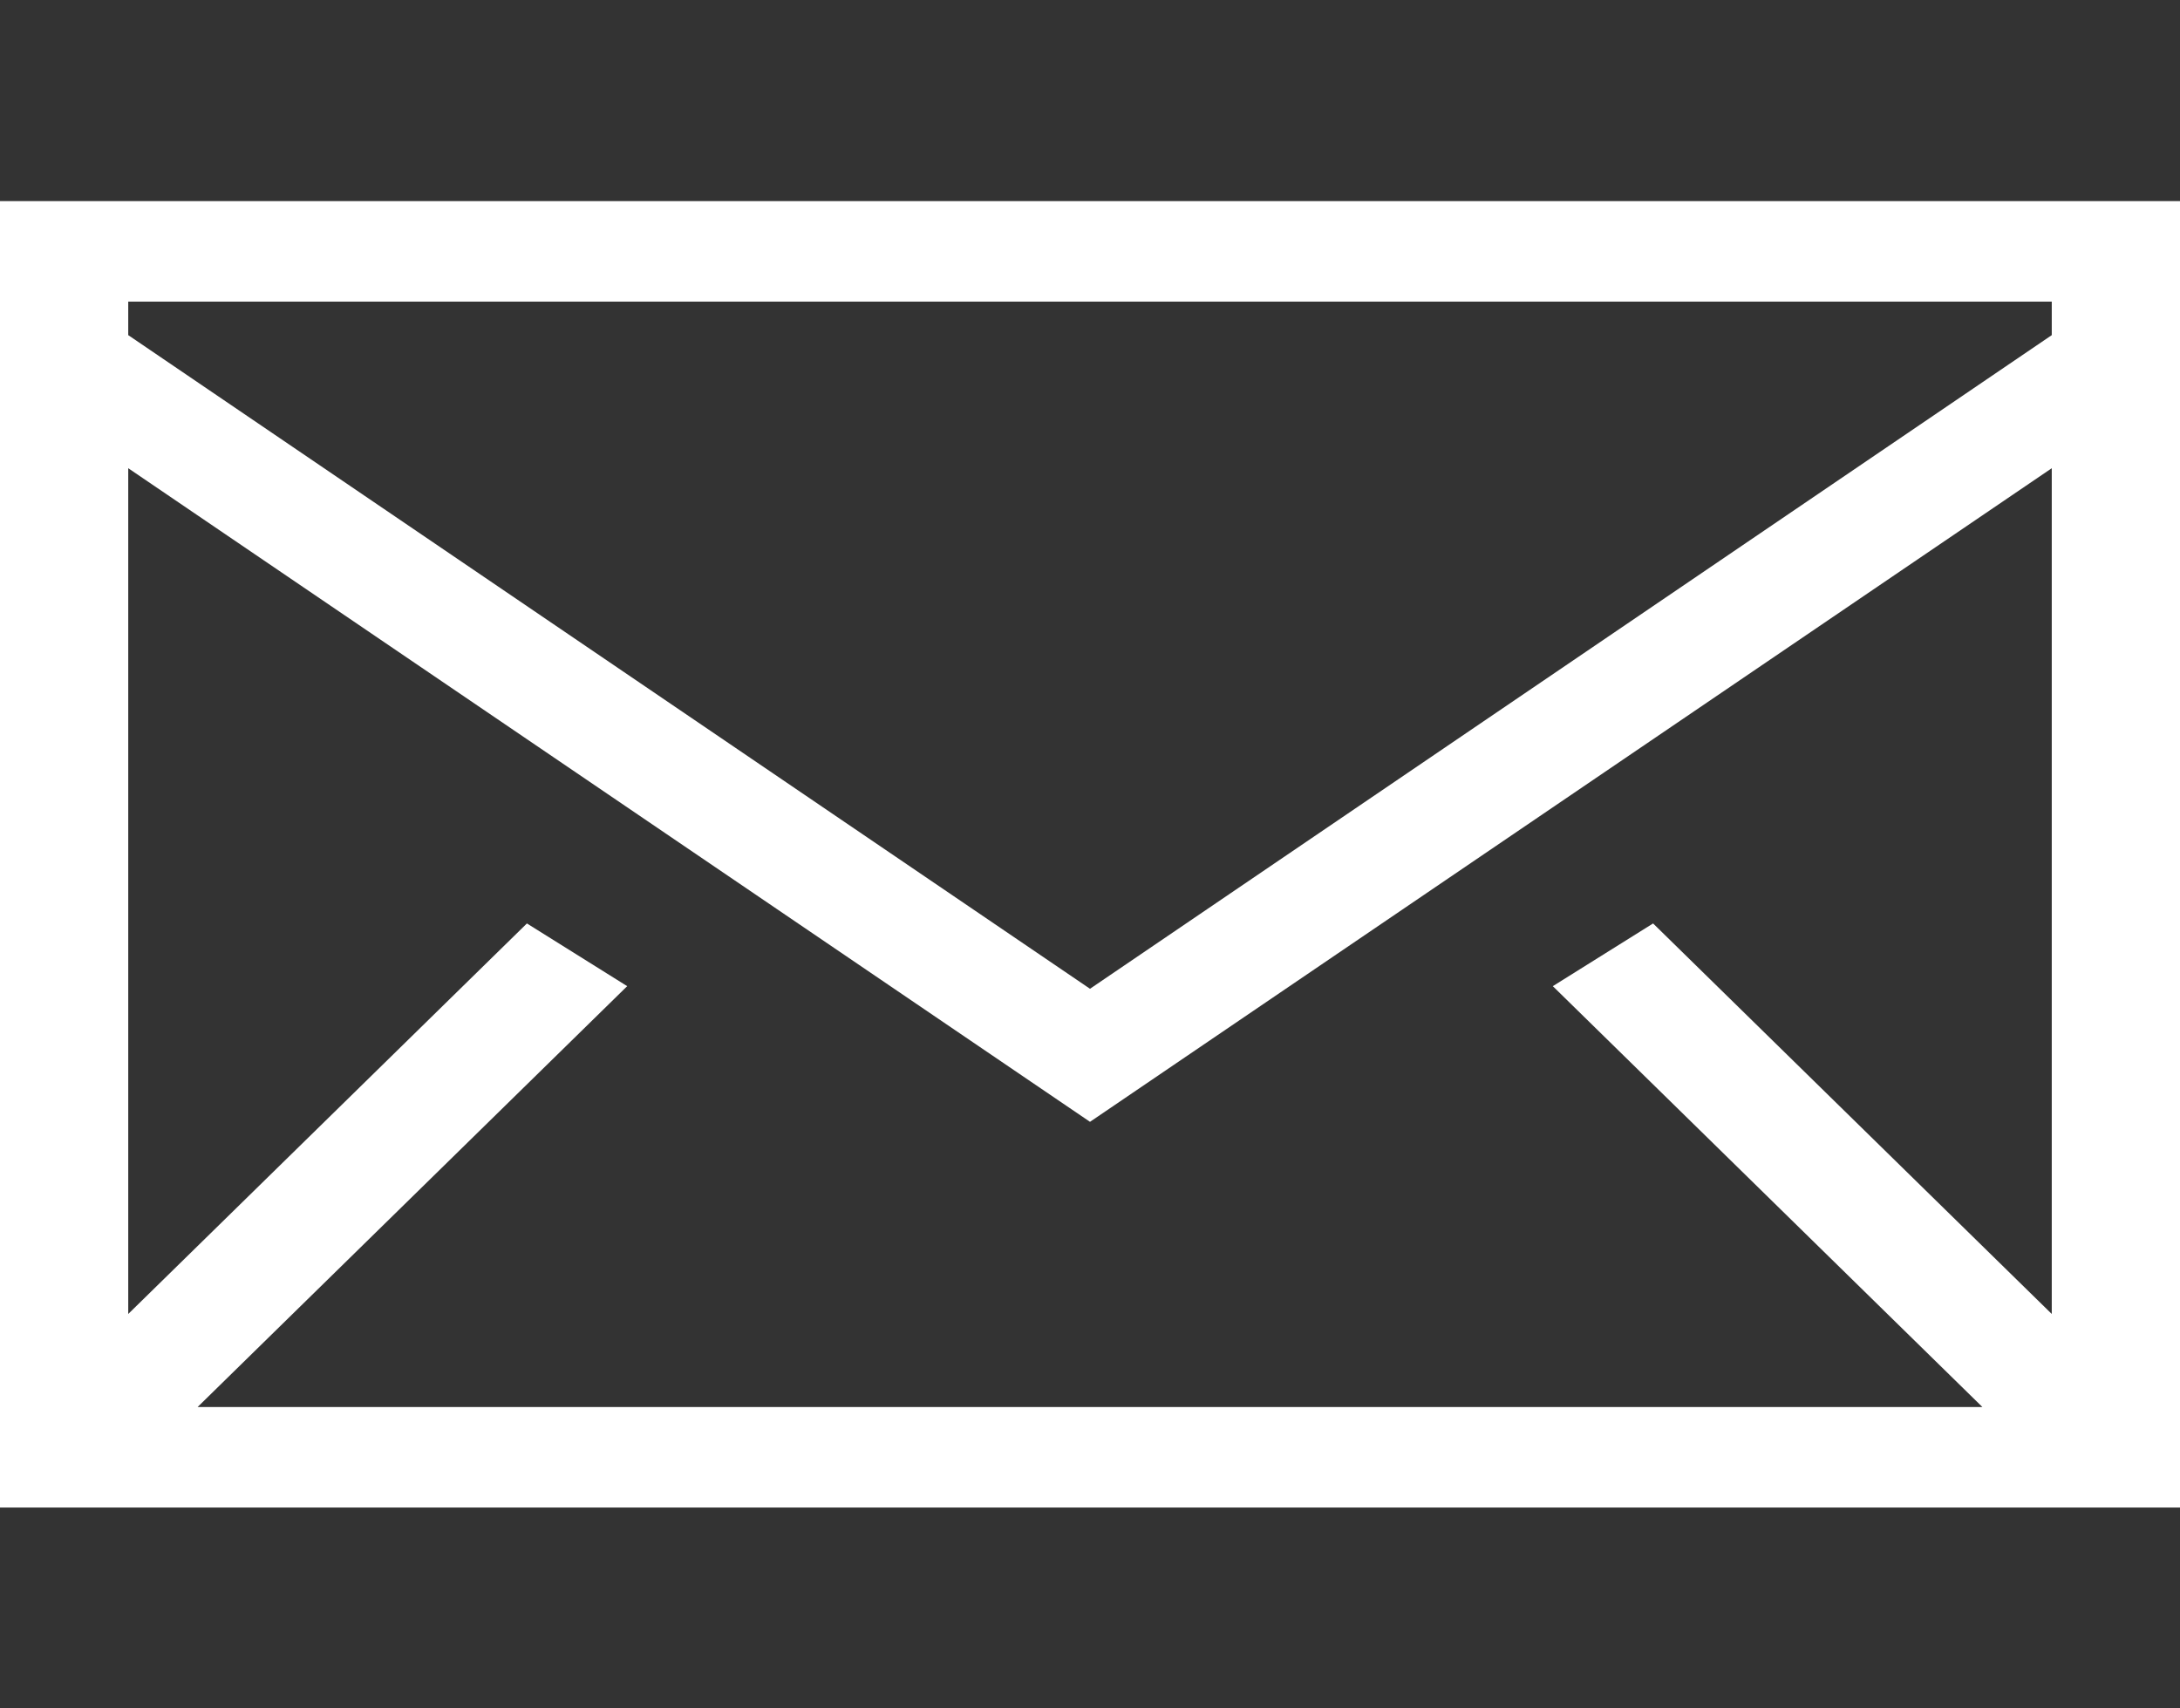<svg width="74" height="58" viewBox="0 0 74 58" fill="none" xmlns="http://www.w3.org/2000/svg">
<rect x="0" y="0" width="74" height="58" fill="#333333" stroke="none"/>
<g clip-path="url(#clip0_17010_1177)">
<path fill-rule="evenodd" clip-rule="evenodd" d="M0 51.18H74V6.827H0V51.18ZM4.353 11.379V10.239H69.647V11.378L37 33.569L4.353 11.378V11.379ZM69.647 15.896V44.609L56.114 31.351L52.71 33.48L67.292 47.768H6.708L21.29 33.48L17.886 31.351L4.353 44.609V15.896L37 38.086L69.647 15.896H69.647Z" fill="white"/>
</g>
<defs>
<clipPath id="clip0_17010_1177">
<rect width="74" height="58" fill="white"/>
</clipPath>
</defs>
</svg>
